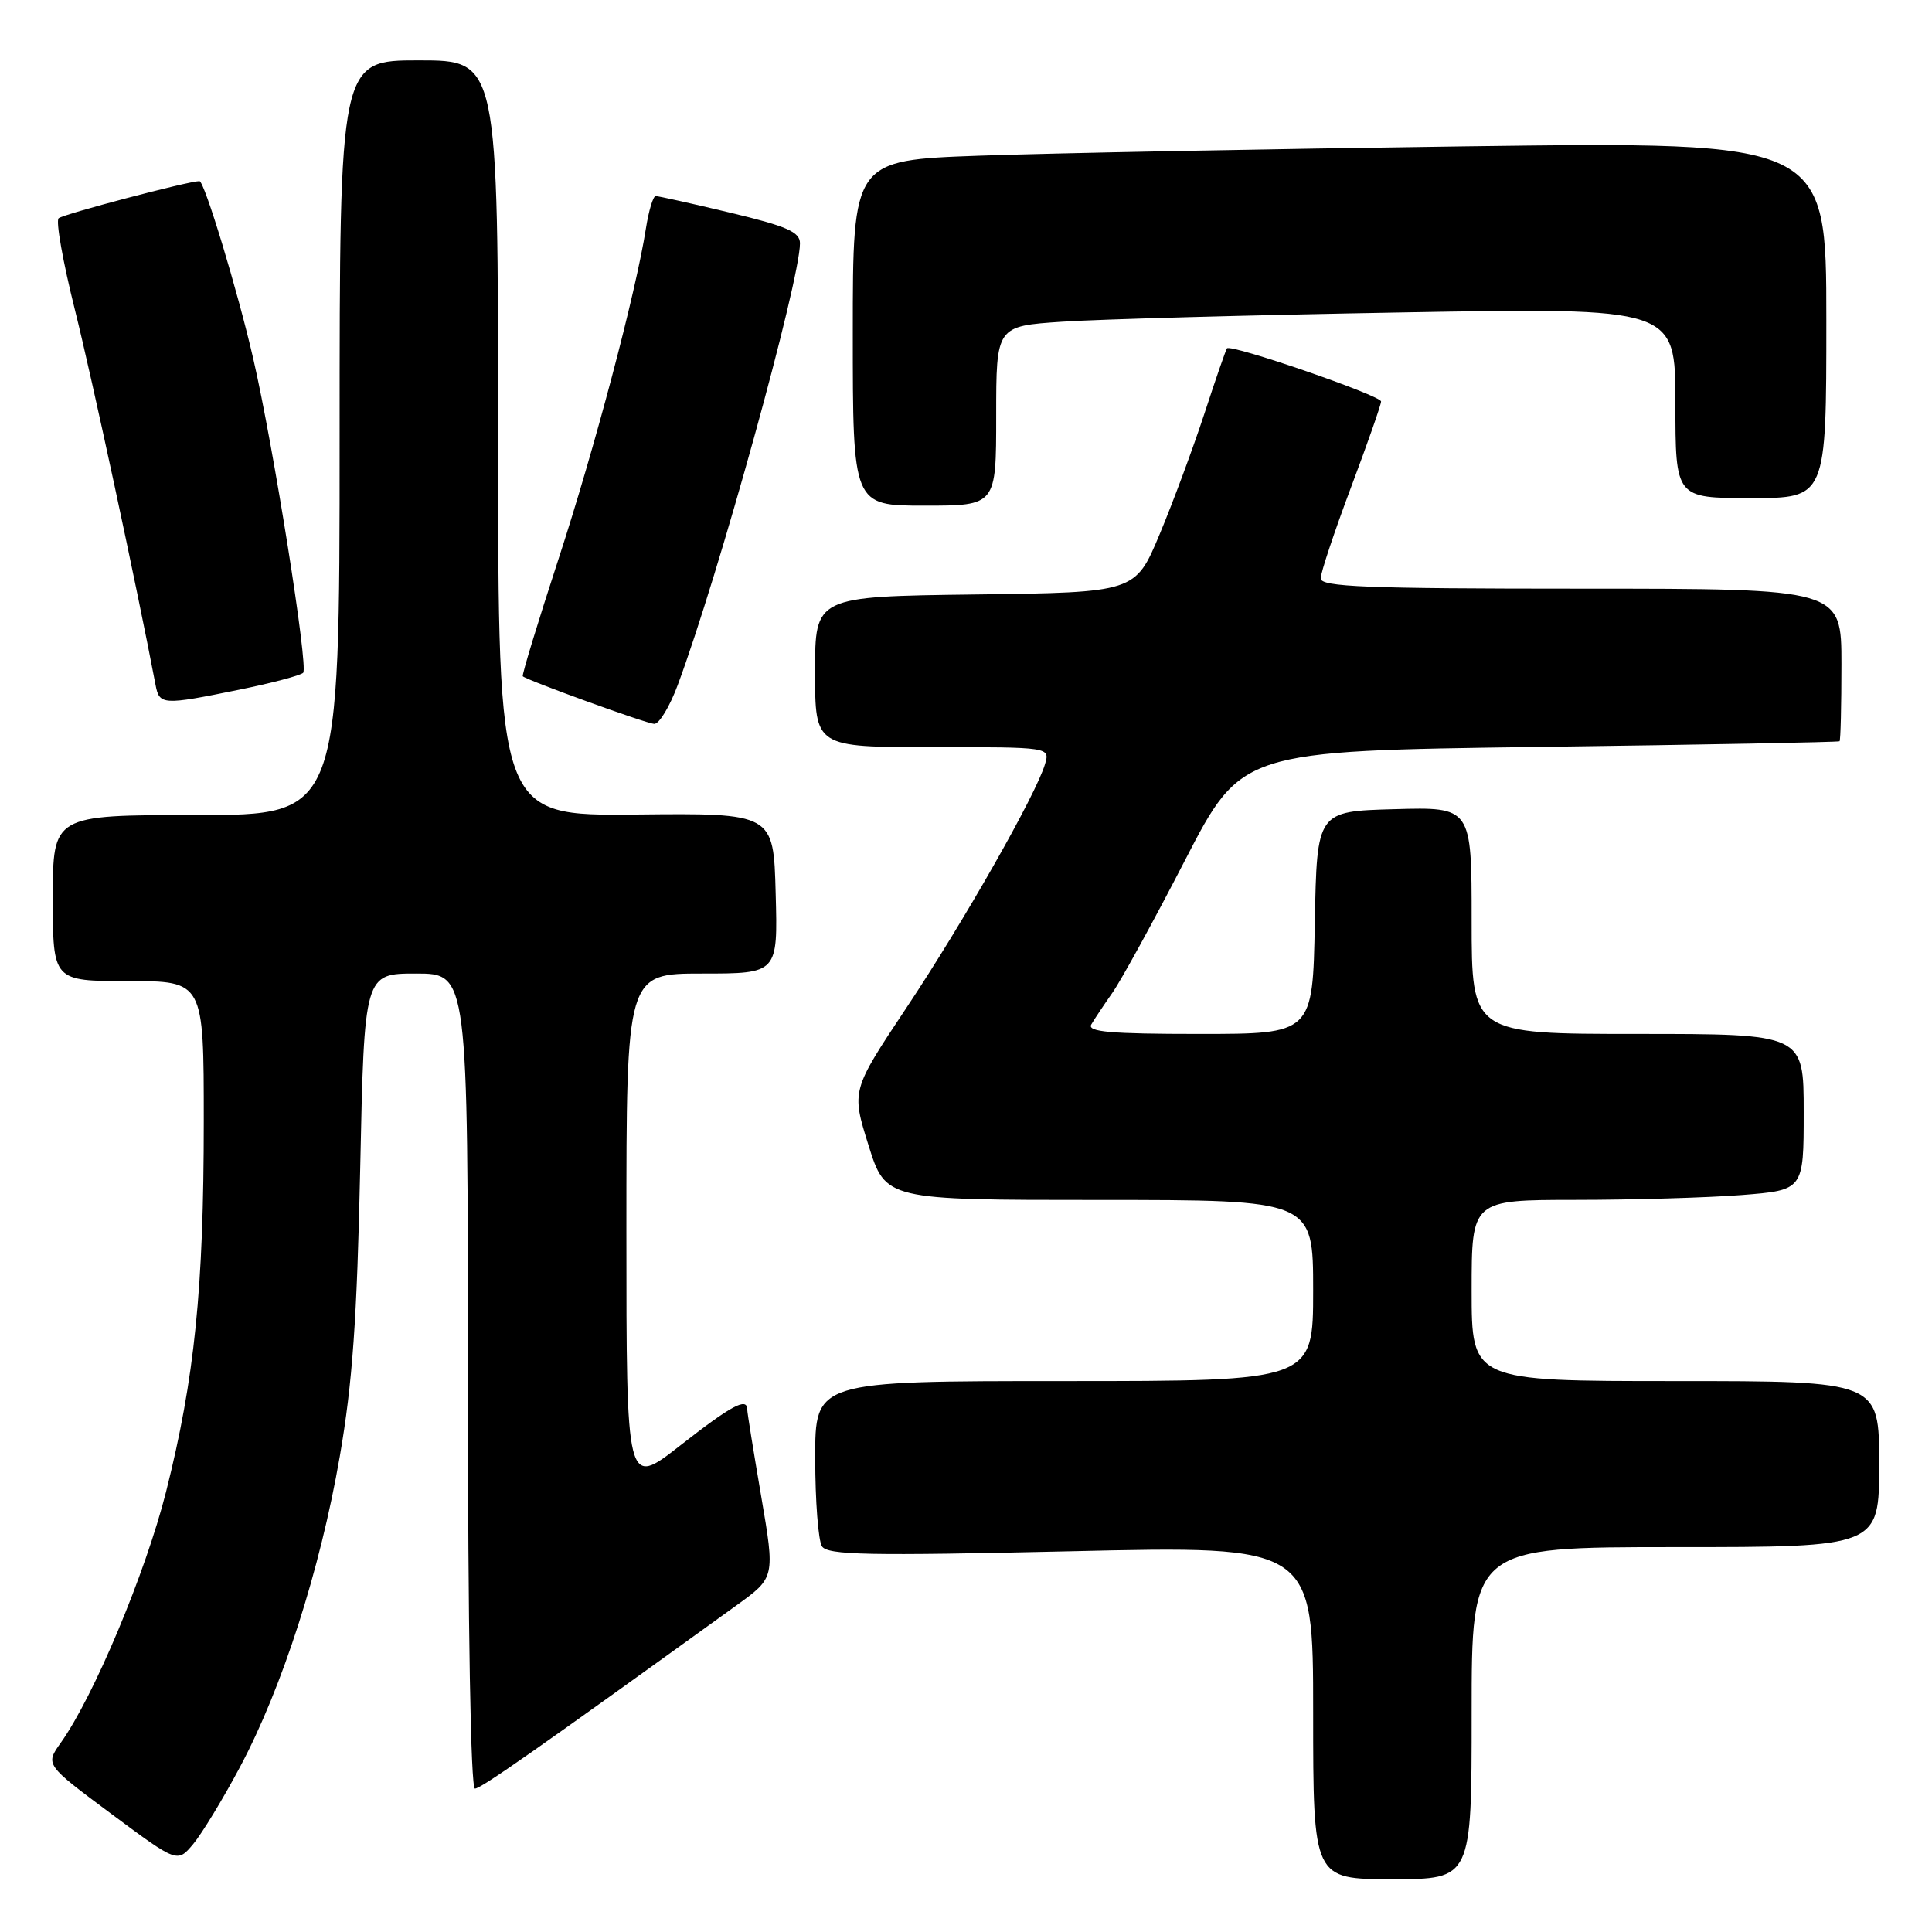 <?xml version="1.0" encoding="UTF-8" standalone="no"?>
<!DOCTYPE svg PUBLIC "-//W3C//DTD SVG 1.1//EN" "http://www.w3.org/Graphics/SVG/1.1/DTD/svg11.dtd" >
<svg xmlns="http://www.w3.org/2000/svg" xmlns:xlink="http://www.w3.org/1999/xlink" version="1.1" viewBox="0 0 256 256">
 <g >
 <path fill="currentColor"
d=" M 195.00 227.00 C 195.00 205.00 195.00 205.00 222.00 205.00 C 249.00 205.00 249.00 205.00 249.00 194.00 C 249.00 183.00 249.00 183.00 222.00 183.00 C 195.00 183.00 195.00 183.00 195.00 171.00 C 195.00 159.00 195.00 159.00 208.75 158.99 C 216.31 158.99 226.21 158.70 230.75 158.35 C 239.00 157.70 239.00 157.70 239.00 147.35 C 239.00 137.00 239.00 137.00 217.00 137.00 C 195.00 137.00 195.00 137.00 195.00 121.97 C 195.00 106.93 195.00 106.93 184.75 107.22 C 174.50 107.50 174.50 107.50 174.22 122.25 C 173.95 137.00 173.95 137.00 158.91 137.00 C 147.17 137.00 144.04 136.73 144.60 135.75 C 145.00 135.06 146.27 133.16 147.41 131.53 C 148.56 129.89 152.88 122.02 157.00 114.03 C 164.50 99.50 164.50 99.50 204.00 98.97 C 225.72 98.68 243.61 98.34 243.75 98.22 C 243.89 98.10 244.00 93.50 244.00 88.00 C 244.00 78.00 244.00 78.00 209.50 78.00 C 181.02 78.00 175.00 77.76 175.00 76.64 C 175.00 75.89 176.80 70.48 179.00 64.62 C 181.20 58.77 183.00 53.62 183.00 53.20 C 183.00 52.41 163.07 45.54 162.58 46.16 C 162.43 46.35 161.08 50.24 159.59 54.81 C 158.09 59.38 155.42 66.58 153.65 70.81 C 150.43 78.50 150.43 78.50 129.21 78.77 C 108.00 79.04 108.00 79.04 108.00 89.02 C 108.00 99.00 108.00 99.00 123.57 99.00 C 139.13 99.00 139.13 99.00 138.47 101.25 C 137.29 105.27 127.68 122.17 120.15 133.47 C 112.81 144.50 112.81 144.50 115.08 151.75 C 117.35 159.00 117.35 159.00 145.68 159.00 C 174.00 159.00 174.00 159.00 174.00 171.00 C 174.00 183.00 174.00 183.00 141.00 183.00 C 108.00 183.00 108.00 183.00 108.02 193.25 C 108.02 198.89 108.43 204.13 108.91 204.89 C 109.65 206.06 114.98 206.16 141.90 205.55 C 174.00 204.81 174.00 204.81 174.00 226.91 C 174.00 249.00 174.00 249.00 184.50 249.00 C 195.00 249.00 195.00 249.00 195.00 227.00 Z  M 31.80 234.14 C 37.39 223.65 42.42 208.02 45.02 193.00 C 46.71 183.27 47.31 174.78 47.73 154.75 C 48.27 129.00 48.27 129.00 55.13 129.00 C 62.00 129.00 62.00 129.00 62.00 183.00 C 62.00 215.64 62.37 237.00 62.93 237.00 C 63.73 237.00 71.19 231.77 97.60 212.71 C 102.70 209.03 102.70 209.03 100.86 198.26 C 99.85 192.34 99.01 187.16 99.01 186.75 C 98.99 185.11 96.90 186.24 90.10 191.56 C 83.00 197.11 83.00 197.11 83.00 163.06 C 83.00 129.00 83.00 129.00 93.03 129.00 C 103.07 129.00 103.07 129.00 102.78 118.37 C 102.50 107.74 102.50 107.74 84.25 107.93 C 66.00 108.11 66.00 108.11 66.00 58.06 C 66.00 8.00 66.00 8.00 55.50 8.00 C 45.00 8.00 45.00 8.00 45.00 58.00 C 45.00 108.00 45.00 108.00 26.00 108.00 C 7.00 108.00 7.00 108.00 7.00 119.00 C 7.00 130.00 7.00 130.00 17.00 130.00 C 27.00 130.00 27.00 130.00 27.00 148.54 C 27.00 170.80 25.79 182.64 22.00 197.68 C 19.27 208.46 12.43 224.78 8.05 230.93 C 5.99 233.83 5.99 233.83 14.74 240.34 C 23.50 246.85 23.50 246.85 25.60 244.35 C 26.75 242.97 29.54 238.38 31.80 234.14 Z  M 89.81 90.75 C 95.19 76.31 106.00 37.23 106.00 32.24 C 106.00 30.74 104.28 29.98 96.75 28.18 C 91.66 26.96 87.22 25.98 86.88 25.98 C 86.54 25.99 85.96 27.91 85.59 30.25 C 84.26 38.77 78.79 59.43 73.96 74.21 C 71.24 82.54 69.13 89.47 69.27 89.61 C 69.80 90.13 85.54 95.84 86.68 95.92 C 87.33 95.96 88.74 93.64 89.81 90.75 Z  M 31.64 91.40 C 35.96 90.52 39.80 89.51 40.17 89.15 C 40.89 88.45 36.23 59.09 33.55 47.50 C 31.48 38.50 27.08 24.00 26.43 24.00 C 24.98 24.00 8.39 28.37 7.77 28.92 C 7.37 29.27 8.34 34.72 9.92 41.03 C 12.20 50.16 18.13 77.71 20.61 90.75 C 21.12 93.43 21.54 93.46 31.64 91.40 Z  M 132.00 55.11 C 132.00 43.21 132.00 43.21 140.75 42.63 C 145.56 42.30 165.81 41.75 185.75 41.40 C 222.00 40.76 222.00 40.76 222.00 53.38 C 222.00 66.00 222.00 66.00 232.00 66.00 C 242.00 66.00 242.00 66.00 242.00 42.38 C 242.00 18.76 242.00 18.76 194.25 19.39 C 167.99 19.74 138.96 20.30 129.75 20.63 C 113.00 21.23 113.00 21.23 113.00 44.11 C 113.00 67.00 113.00 67.00 122.50 67.00 C 132.00 67.00 132.00 67.00 132.00 55.11 Z "/>
</g>
</svg>